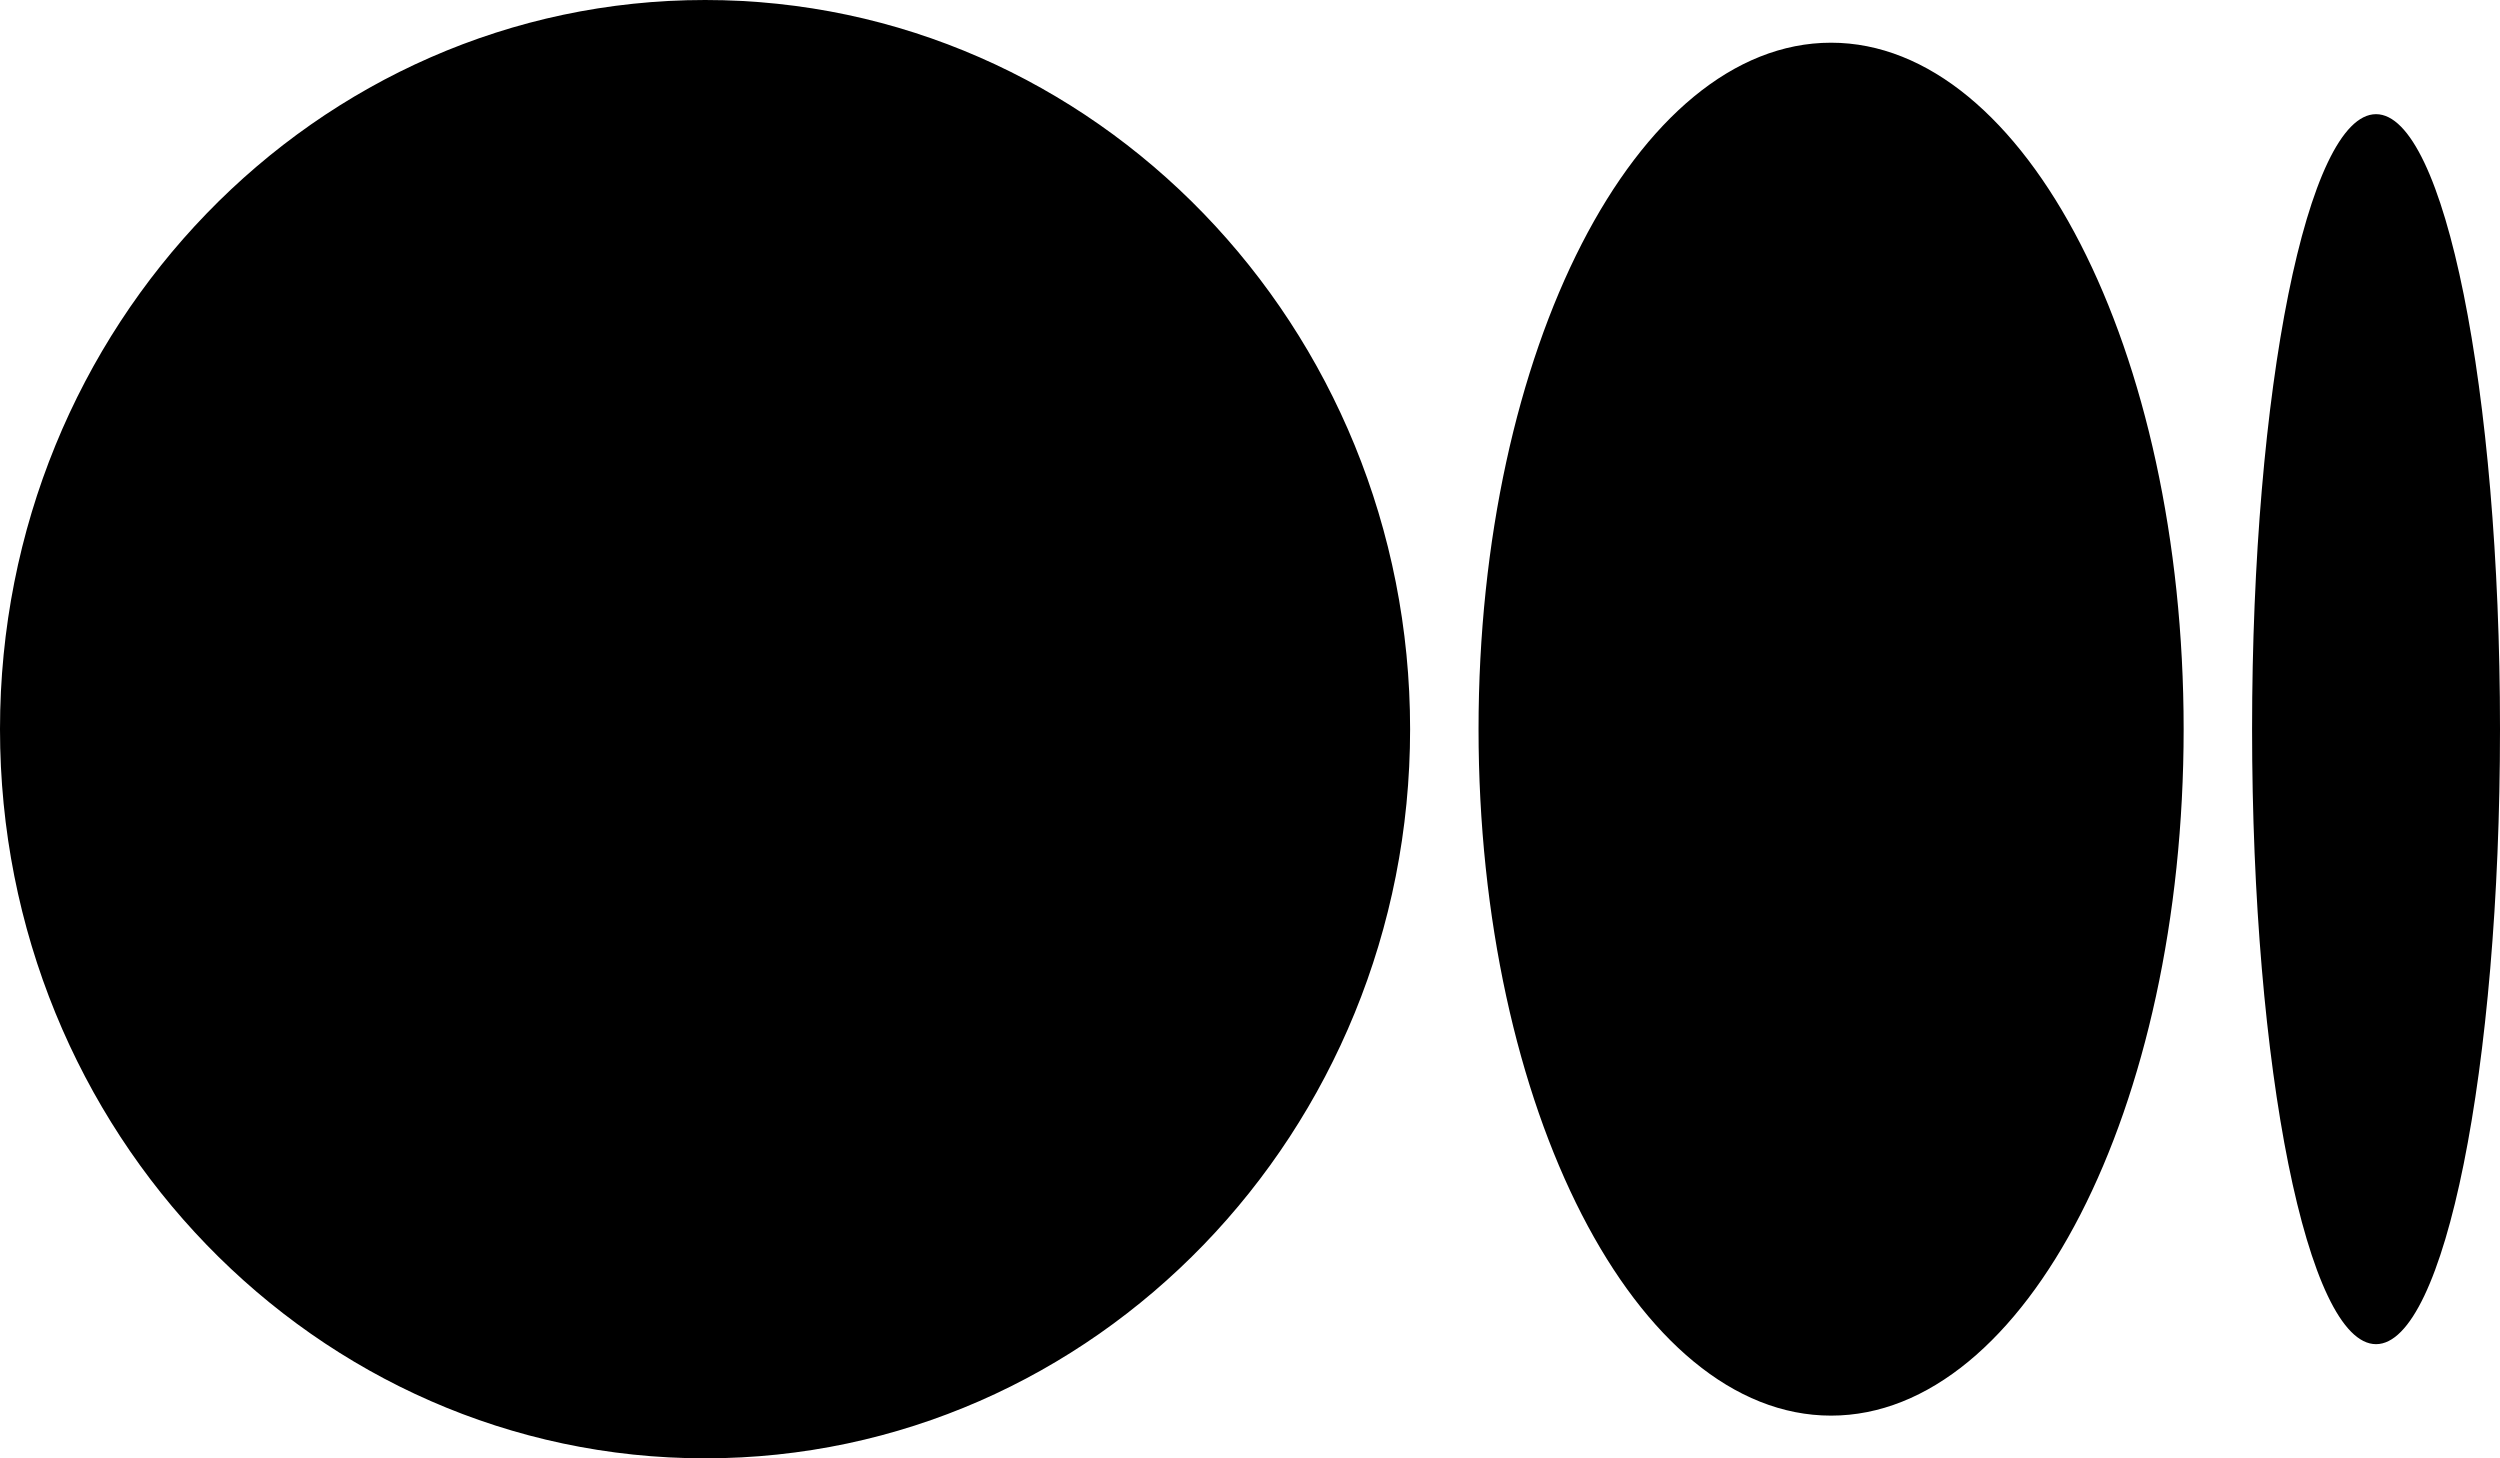 <svg width="24" height="14" viewBox="0 0 24 14" fill="none" xmlns="http://www.w3.org/2000/svg">
    <path d="M13.537 7C13.537 10.866 10.507 14 6.769 14C3.031 14 0 10.865 0 7C0 3.135 3.031 0 6.769 0C10.507 0 13.537 3.134 13.537 7ZM20.963 7C20.963 10.639 19.448 13.59 17.578 13.59C15.709 13.59 14.194 10.639 14.194 7C14.194 3.361 15.709 0.41 17.578 0.41C19.447 0.41 20.963 3.36 20.963 7H20.963ZM24 7C24 10.26 23.467 12.904 22.81 12.904C22.152 12.904 21.62 10.26 21.62 7C21.62 3.74 22.152 1.096 22.81 1.096C23.467 1.096 24 3.74 24 7Z"
          fill="currentColor"/>
</svg>
